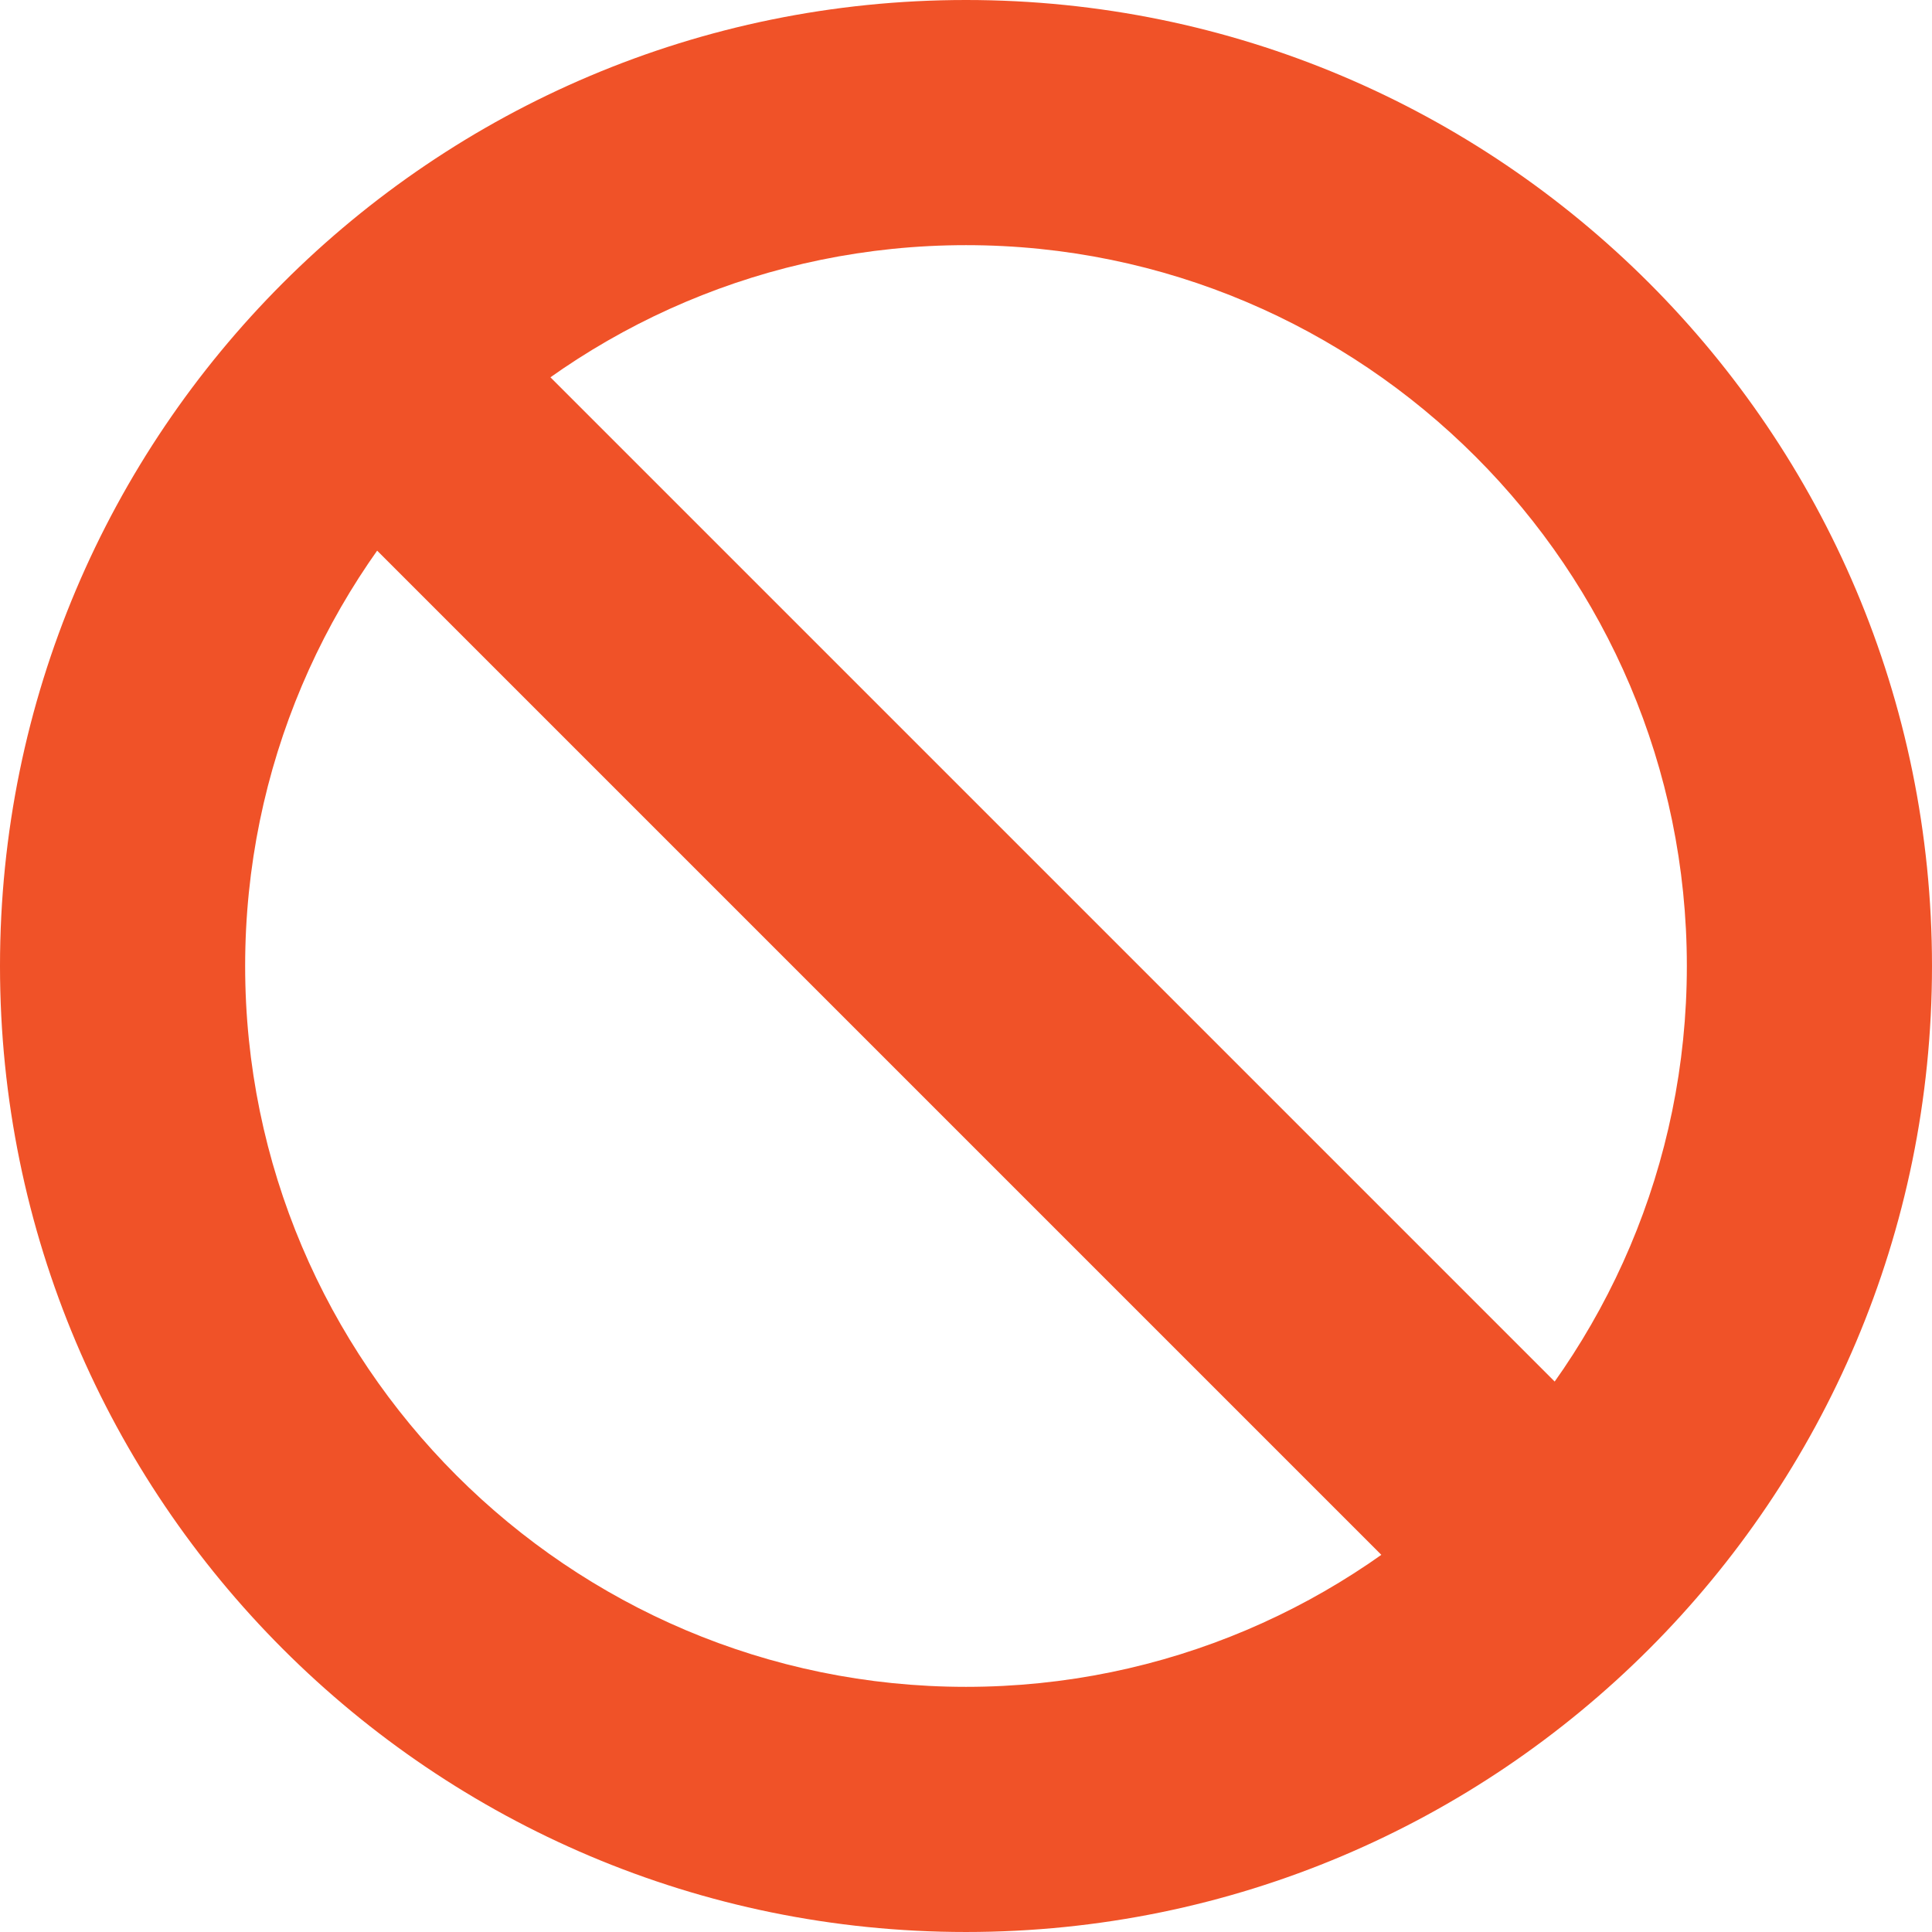 <?xml version="1.0" encoding="iso-8859-1"?>
<!-- Generator: Adobe Illustrator 19.0.0, SVG Export Plug-In . SVG Version: 6.00 Build 0)  -->
<svg version="1.1" id="Layer_1" xmlns="http://www.w3.org/2000/svg" xmlns:xlink="http://www.w3.org/1999/xlink" x="0px" y="0px"
	 viewBox="0 0 426.667 426.667" style="enable-background:new 0 0 426.667 426.667;" xml:space="preserve">
<g>
	<path style="fill:#F05228;" d="M213.333,0C95.509,0,0,95.514,0,213.333s95.509,213.333,213.333,213.333
		c117.815,0,213.333-95.514,213.333-213.333S331.149,0,213.333,0z M213.333,372.527c-87.778,0-159.194-71.411-159.194-159.194
		S125.555,54.14,213.333,54.14s159.194,71.415,159.194,159.194S301.111,372.527,213.333,372.527z"/>
	
		<rect x="17.066" y="186.258" transform="matrix(-0.707 -0.707 0.707 -0.707 213.333 515.02)" style="fill:#F05228;" width="392.53" height="54.139"/>
</g>
<g>
</g>
<g>
</g>
<g>
</g>
<g>
</g>
<g>
</g>
<g>
</g>
<g>
</g>
<g>
</g>
<g>
</g>
<g>
</g>
<g>
</g>
<g>
</g>
<g>
</g>
<g>
</g>
<g>
</g>
</svg>

